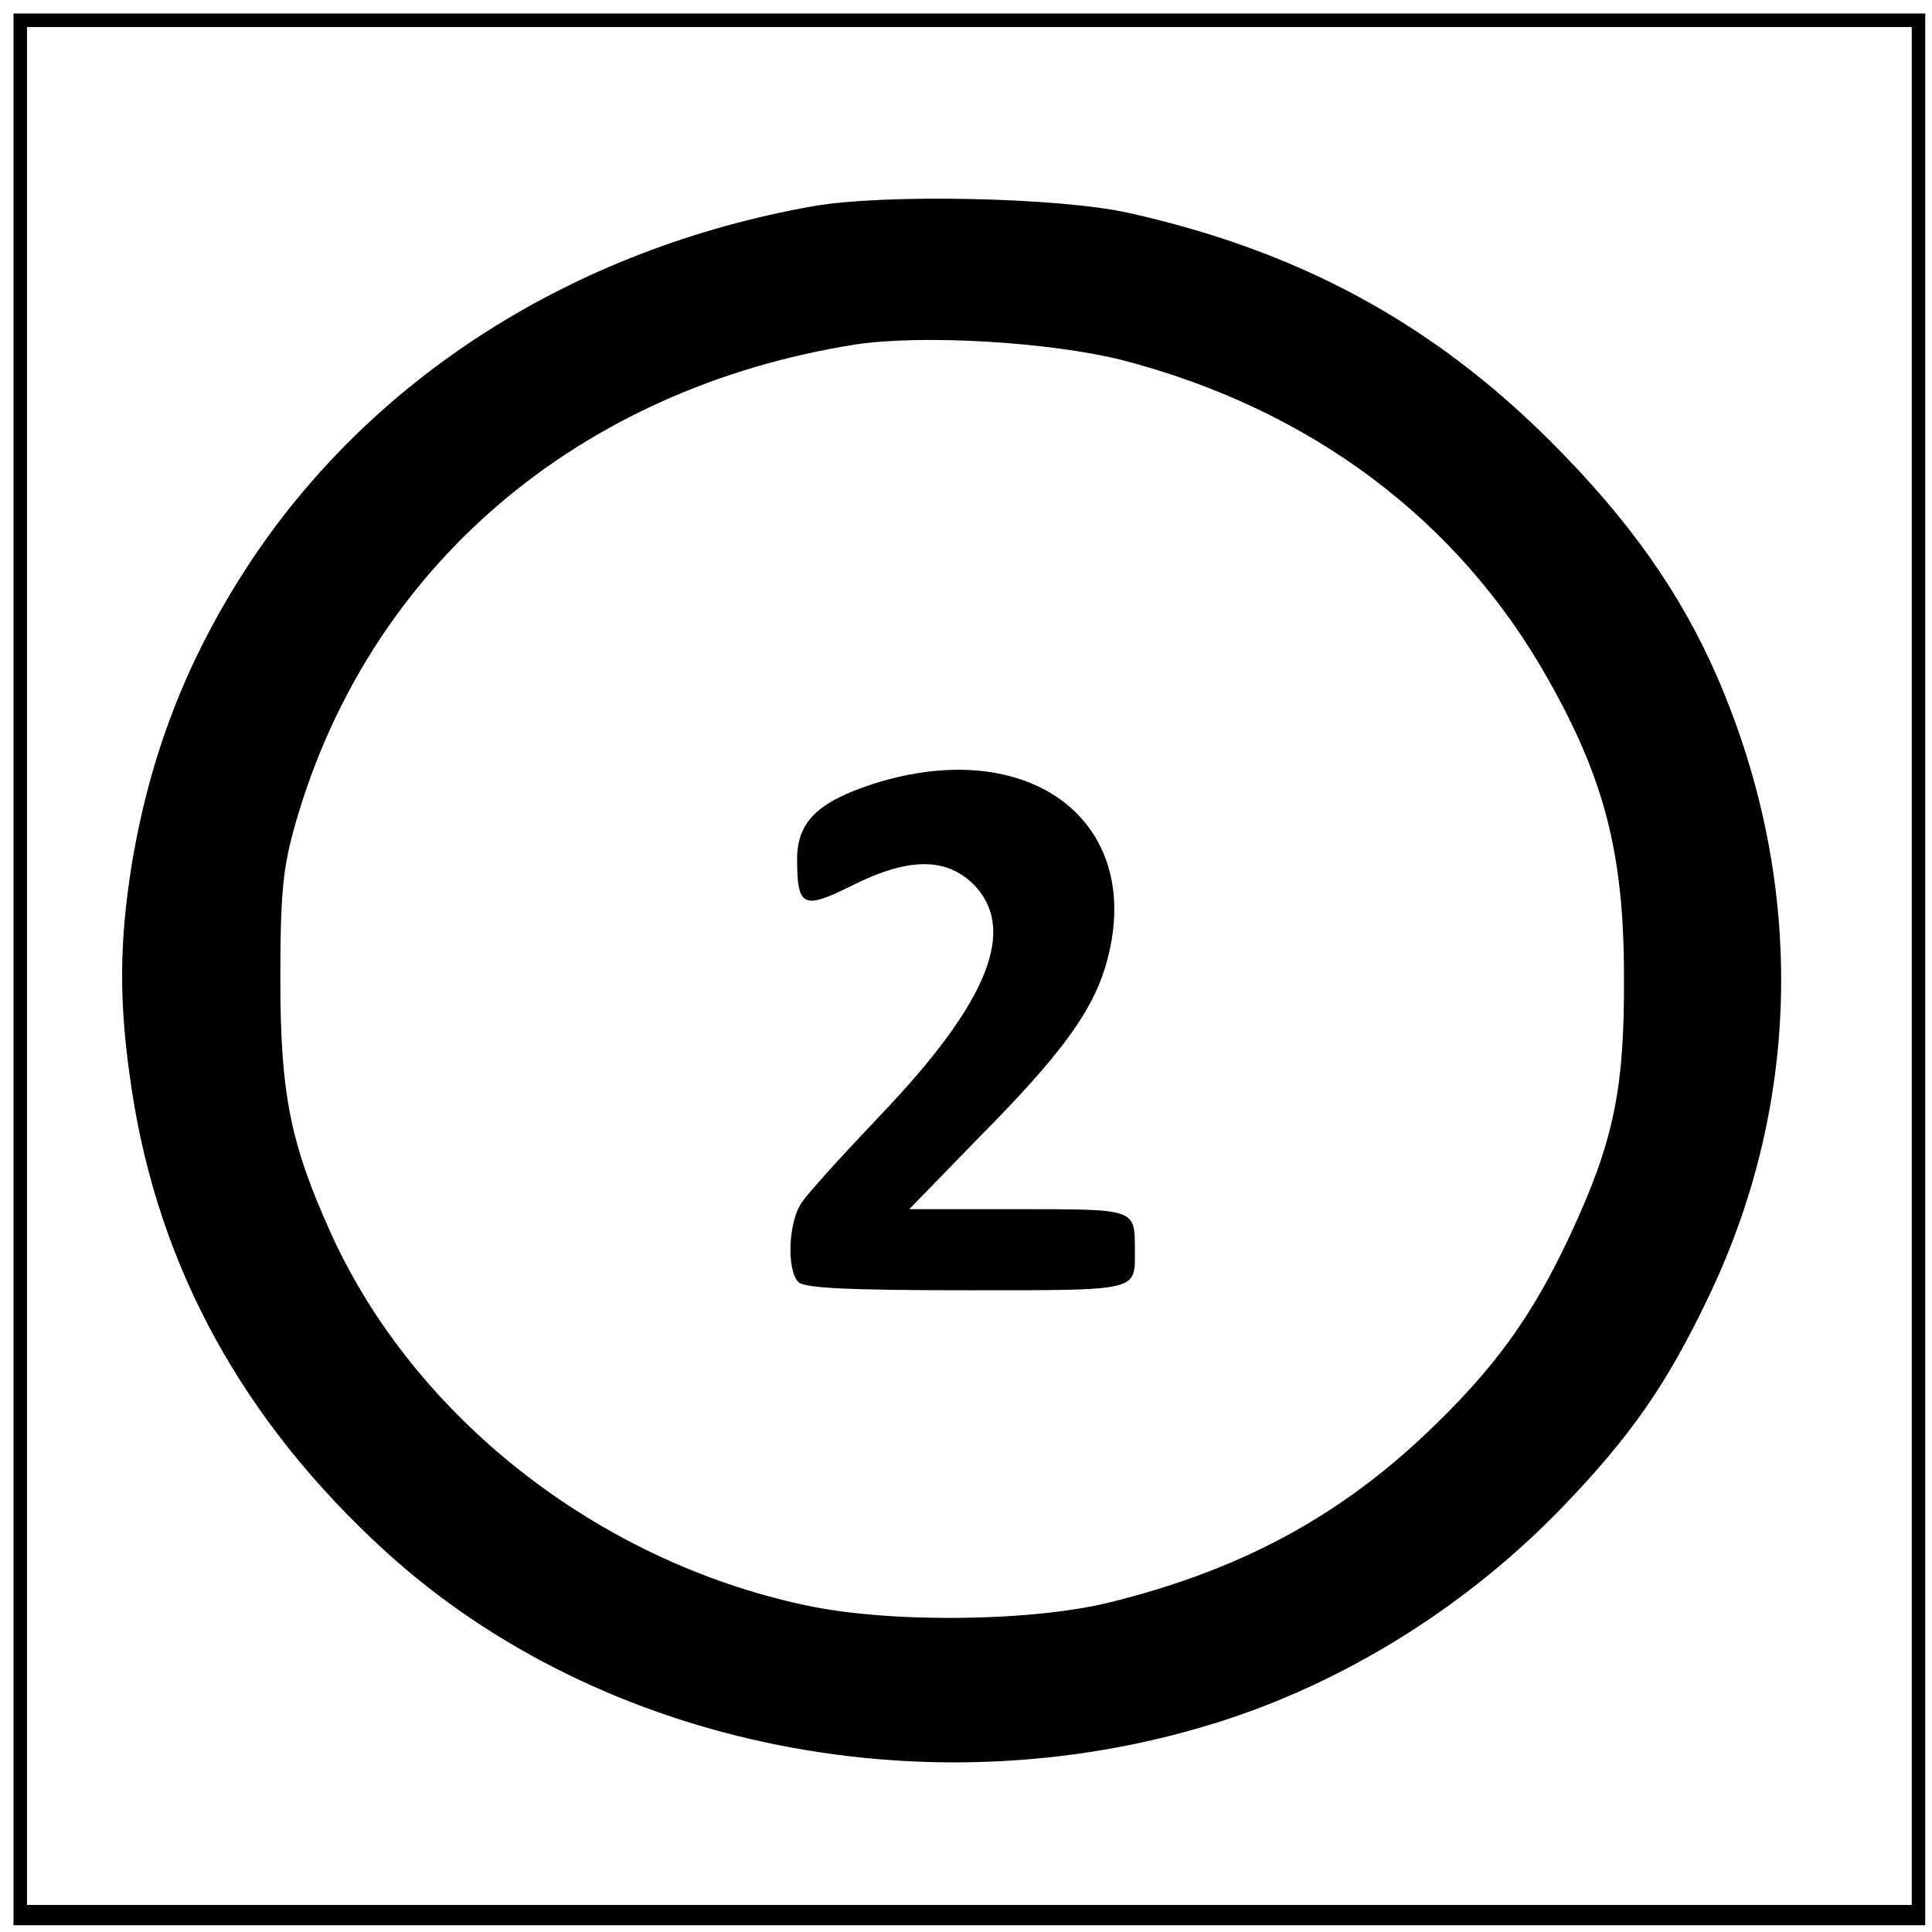 <?xml version="1.0" standalone="no"?>
<!DOCTYPE svg PUBLIC "-//W3C//DTD SVG 20010904//EN"
 "http://www.w3.org/TR/2001/REC-SVG-20010904/DTD/svg10.dtd">
<svg version="1.0" xmlns="http://www.w3.org/2000/svg"
 width="286pt" height="286pt" viewBox="0 0 286 286"
 preserveAspectRatio="xMidYMid meet">
<g transform="translate(0,286) scale(0.1,-0.1)"
fill="#000000" stroke="none">
<path d="M20 1425 l0 -1415 1415 0 1415 0 0 1415 0 1415 -1415 0 -1415 0 0
-1415z m2810 5 l0 -1390 -1395 0 -1395 0 0 1390 0 1390 1395 0 1395 0 0 -1390z"/>
<path d="M1205 2555 c-357 -63 -659 -256 -841 -537 -89 -138 -142 -276 -169
-438 -19 -119 -19 -208 0 -333 40 -264 165 -491 375 -683 321 -293 818 -391
1250 -248 183 61 356 171 493 313 101 105 155 182 218 315 137 288 141 614 11
914 -54 124 -130 232 -246 348 -176 176 -374 283 -626 339 -104 23 -361 28
-465 10z m456 -228 c278 -72 498 -236 631 -473 83 -147 112 -258 112 -439 1
-167 -15 -245 -80 -384 -57 -122 -114 -200 -217 -297 -130 -122 -274 -199
-464 -246 -117 -29 -329 -31 -452 -4 -308 66 -578 279 -701 550 -60 133 -75
206 -75 376 0 131 4 167 23 233 109 378 418 642 828 707 99 15 287 4 395 -23z"/>
<path d="M1294 1700 c-84 -27 -114 -57 -114 -112 0 -71 9 -75 81 -39 84 42
139 42 180 2 65 -66 23 -173 -135 -339 -56 -59 -110 -118 -119 -132 -20 -28
-23 -100 -5 -118 9 -9 78 -12 249 -12 259 0 249 -2 249 60 0 61 2 60 -173 60
l-161 0 105 108 c119 120 165 184 185 250 64 211 -107 346 -342 272z"/>
</g>
</svg>
